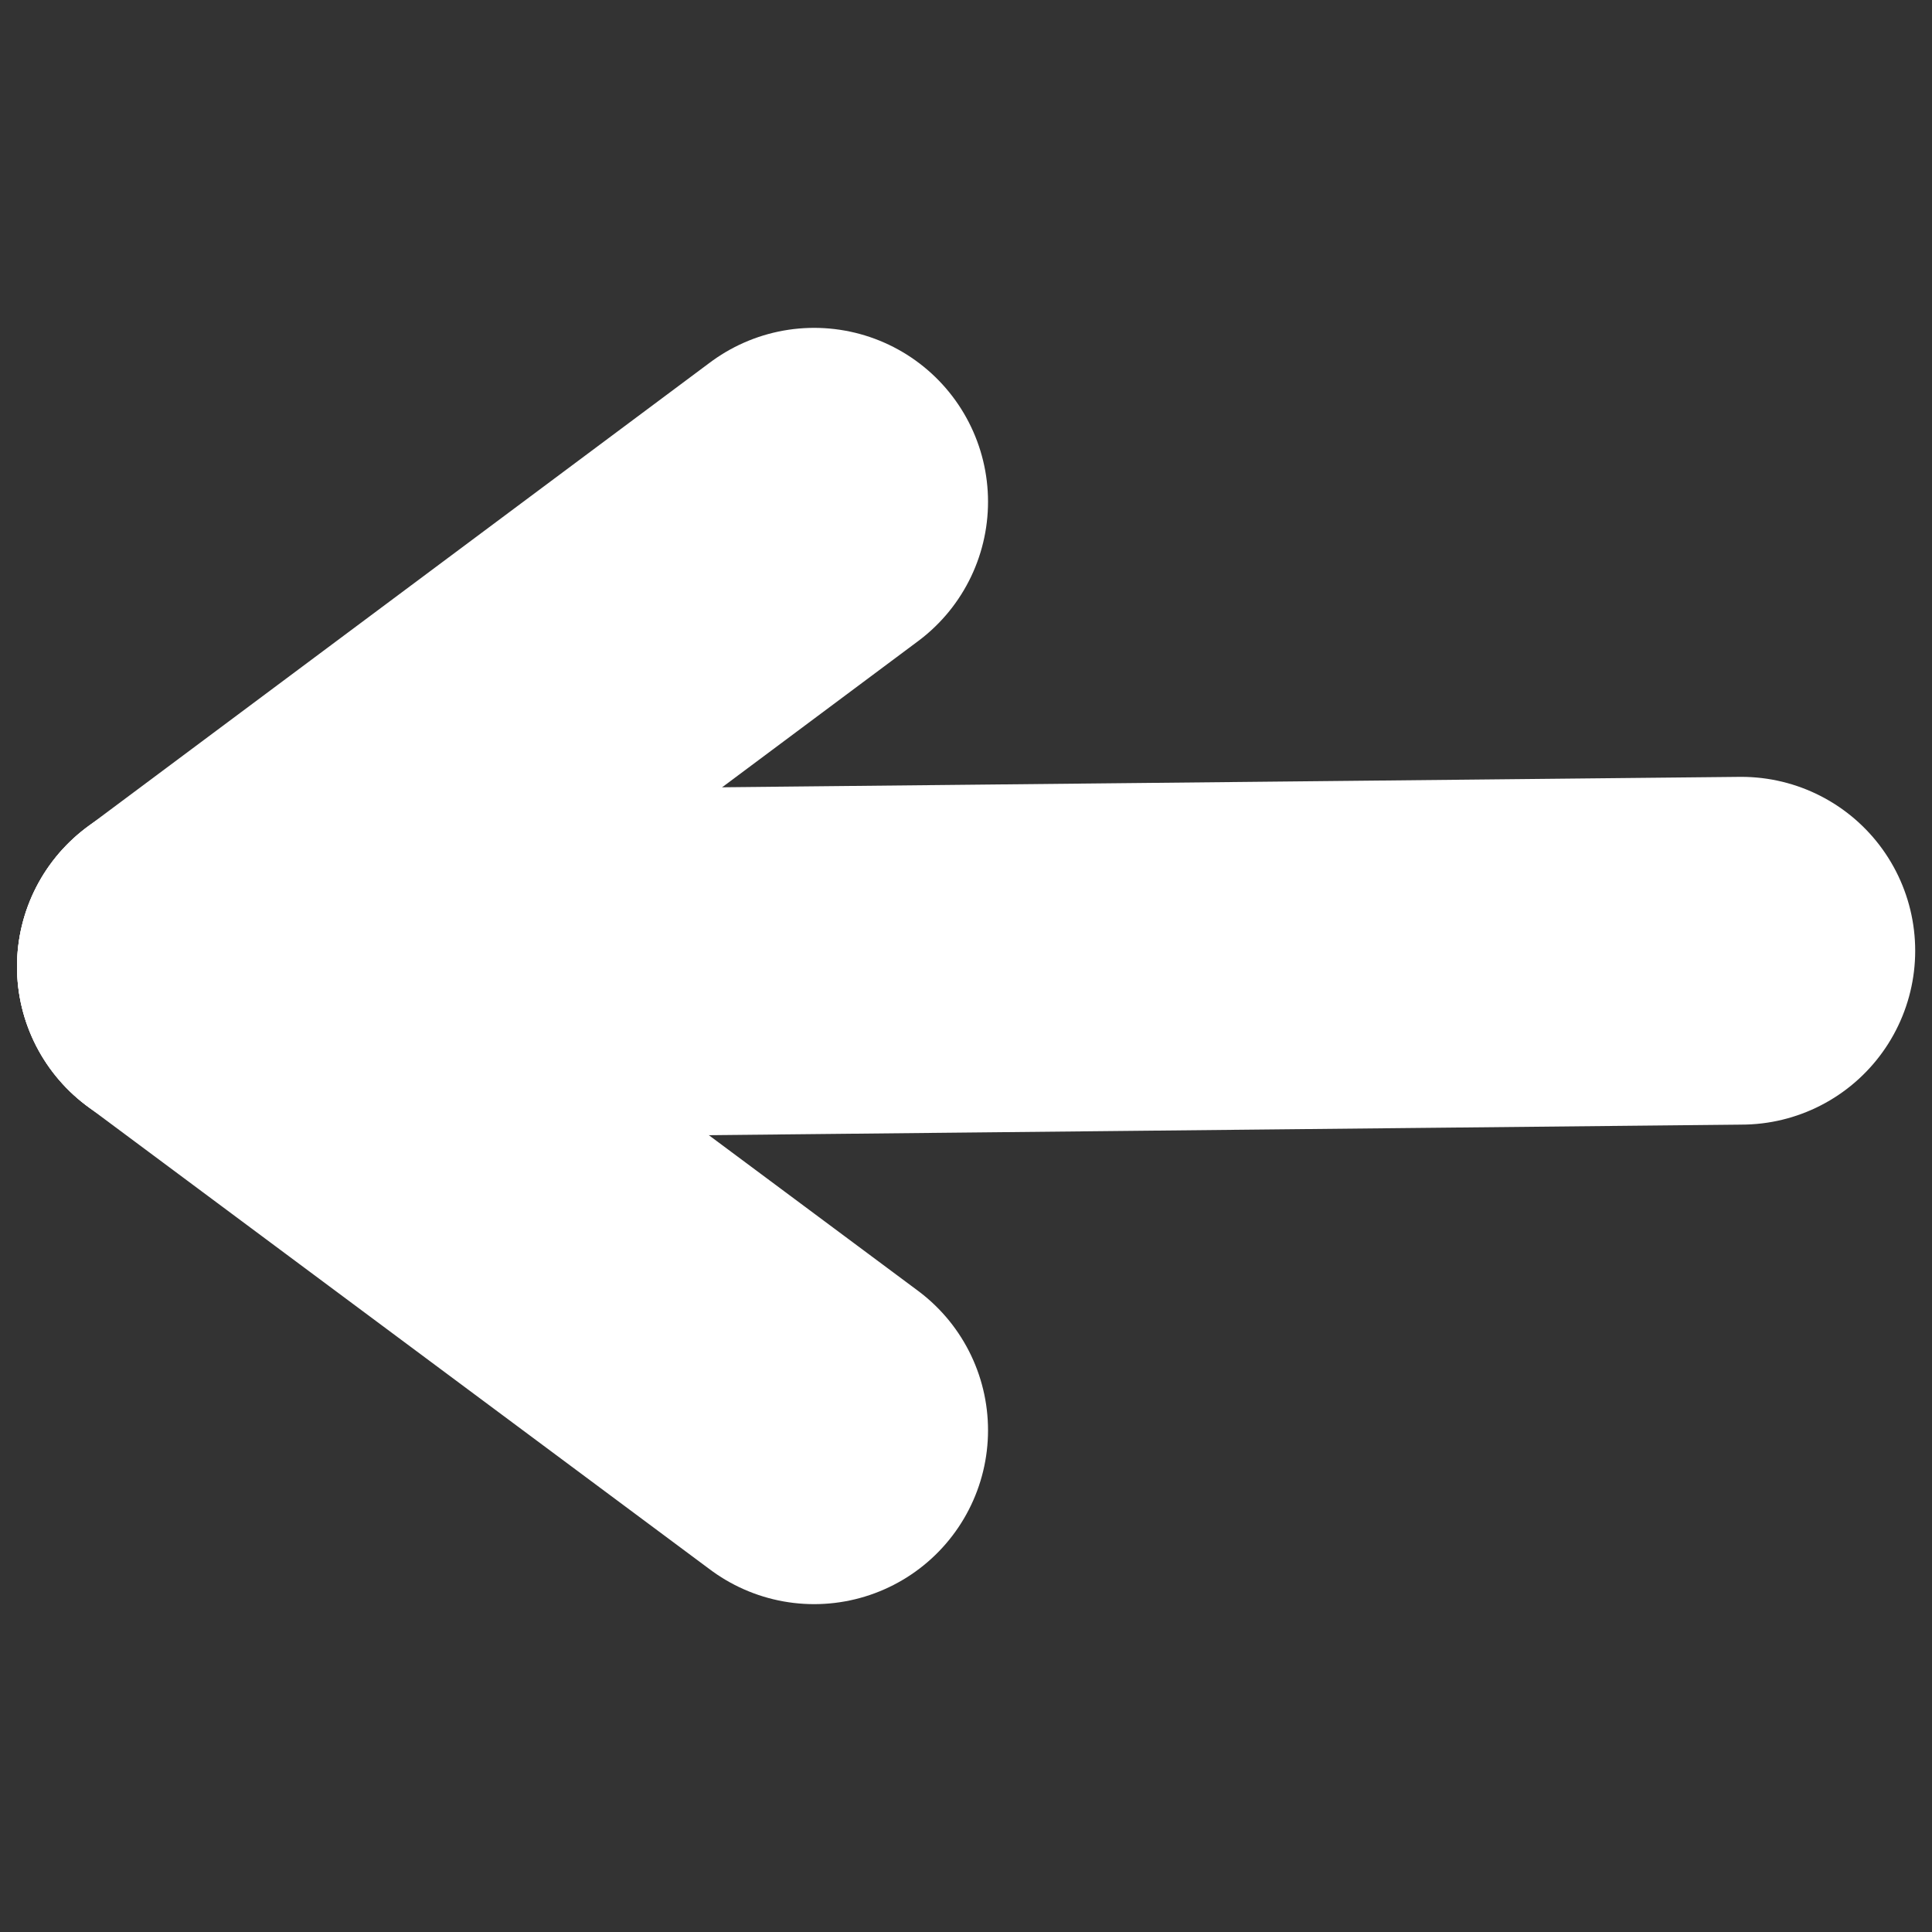 <svg xmlns="http://www.w3.org/2000/svg" viewBox="0 0 100 100"><rect x="0" y="0" width="100" height="100" fill="#333333" stroke="none"/><defs><style>.a{stroke:#fff;stroke-linecap:round;stroke-miterlimit:10;stroke-width:18px;}</style></defs><title>arrow</title><line class="a" x1="9.88" y1="50.03" x2="90.13" y2="49.21"/><line class="a" x1="9.88" y1="50.03" x2="42.14" y2="74.03"/><line class="a" x1="9.88" y1="50.03" x2="42.14" y2="25.97"/></svg>